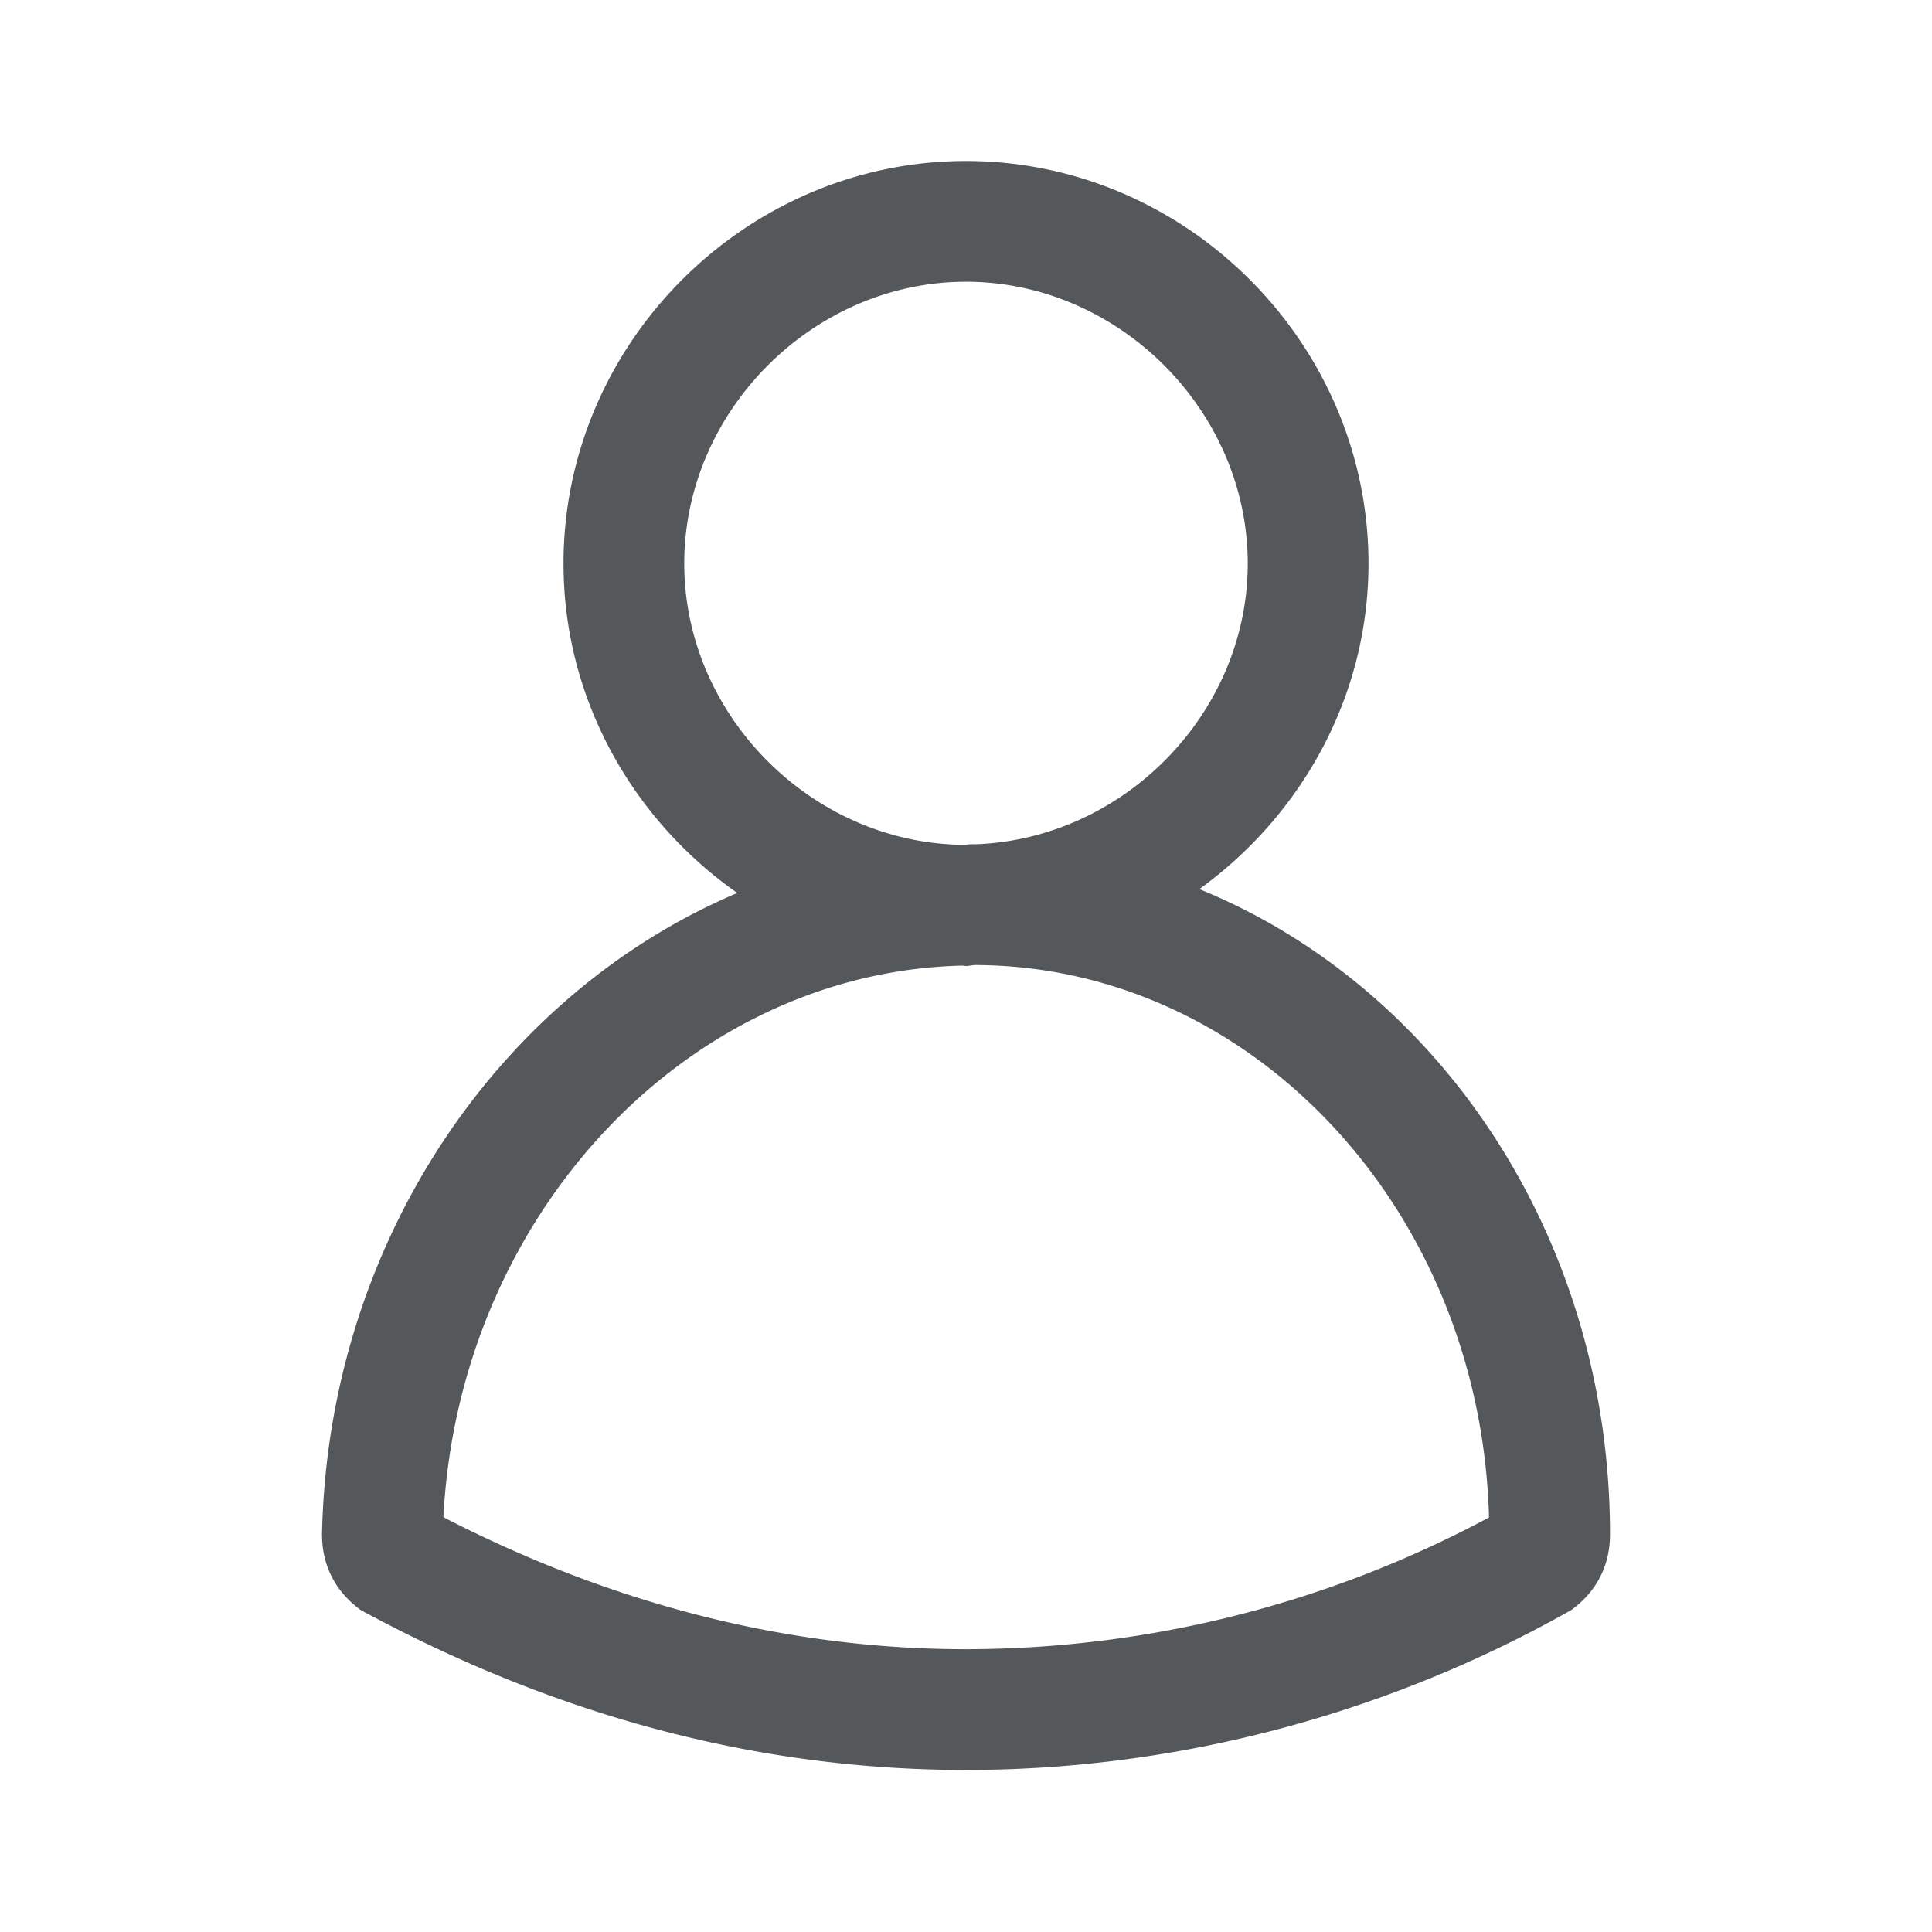 <svg xmlns:xlink="http://www.w3.org/1999/xlink" width="24" height="24" viewBox="0 0 24 24" fill="none" xmlns="http://www.w3.org/2000/svg"><path d="M14.899 11.045C16.162 10.132 17 8.657 17 7c0-2.736-2.264-5-5-5S7 4.264 7 7c0 1.684.862 3.184 2.159 4.093C6.185 12.353 4.074 15.458 4 19.06c0 .418.193.732.482.941 2.313 1.255 4.819 1.986 7.518 1.986s5.301-.732 7.518-1.986c.289-.209.482-.523.482-.941 0-3.651-2.094-6.788-5.101-8.015ZM8.5 7c0-1.897 1.603-3.5 3.5-3.5s3.5 1.603 3.5 3.5c0 1.859-1.541 3.425-3.387 3.488l-.017-.001c-.048 0-.095.007-.143.008C10.077 10.468 8.5 8.881 8.5 7ZM12 20.487c-2.198 0-4.38-.552-6.492-1.64.192-3.752 3.026-6.769 6.444-6.852.017 0 .032.005.048.005.039 0 .075-.011.114-.012 3.459.011 6.283 3.066 6.383 6.862A13.784 13.784 0 0 1 12 20.487Z" fill="#0D1216" fill-opacity="0.7"></path></svg>